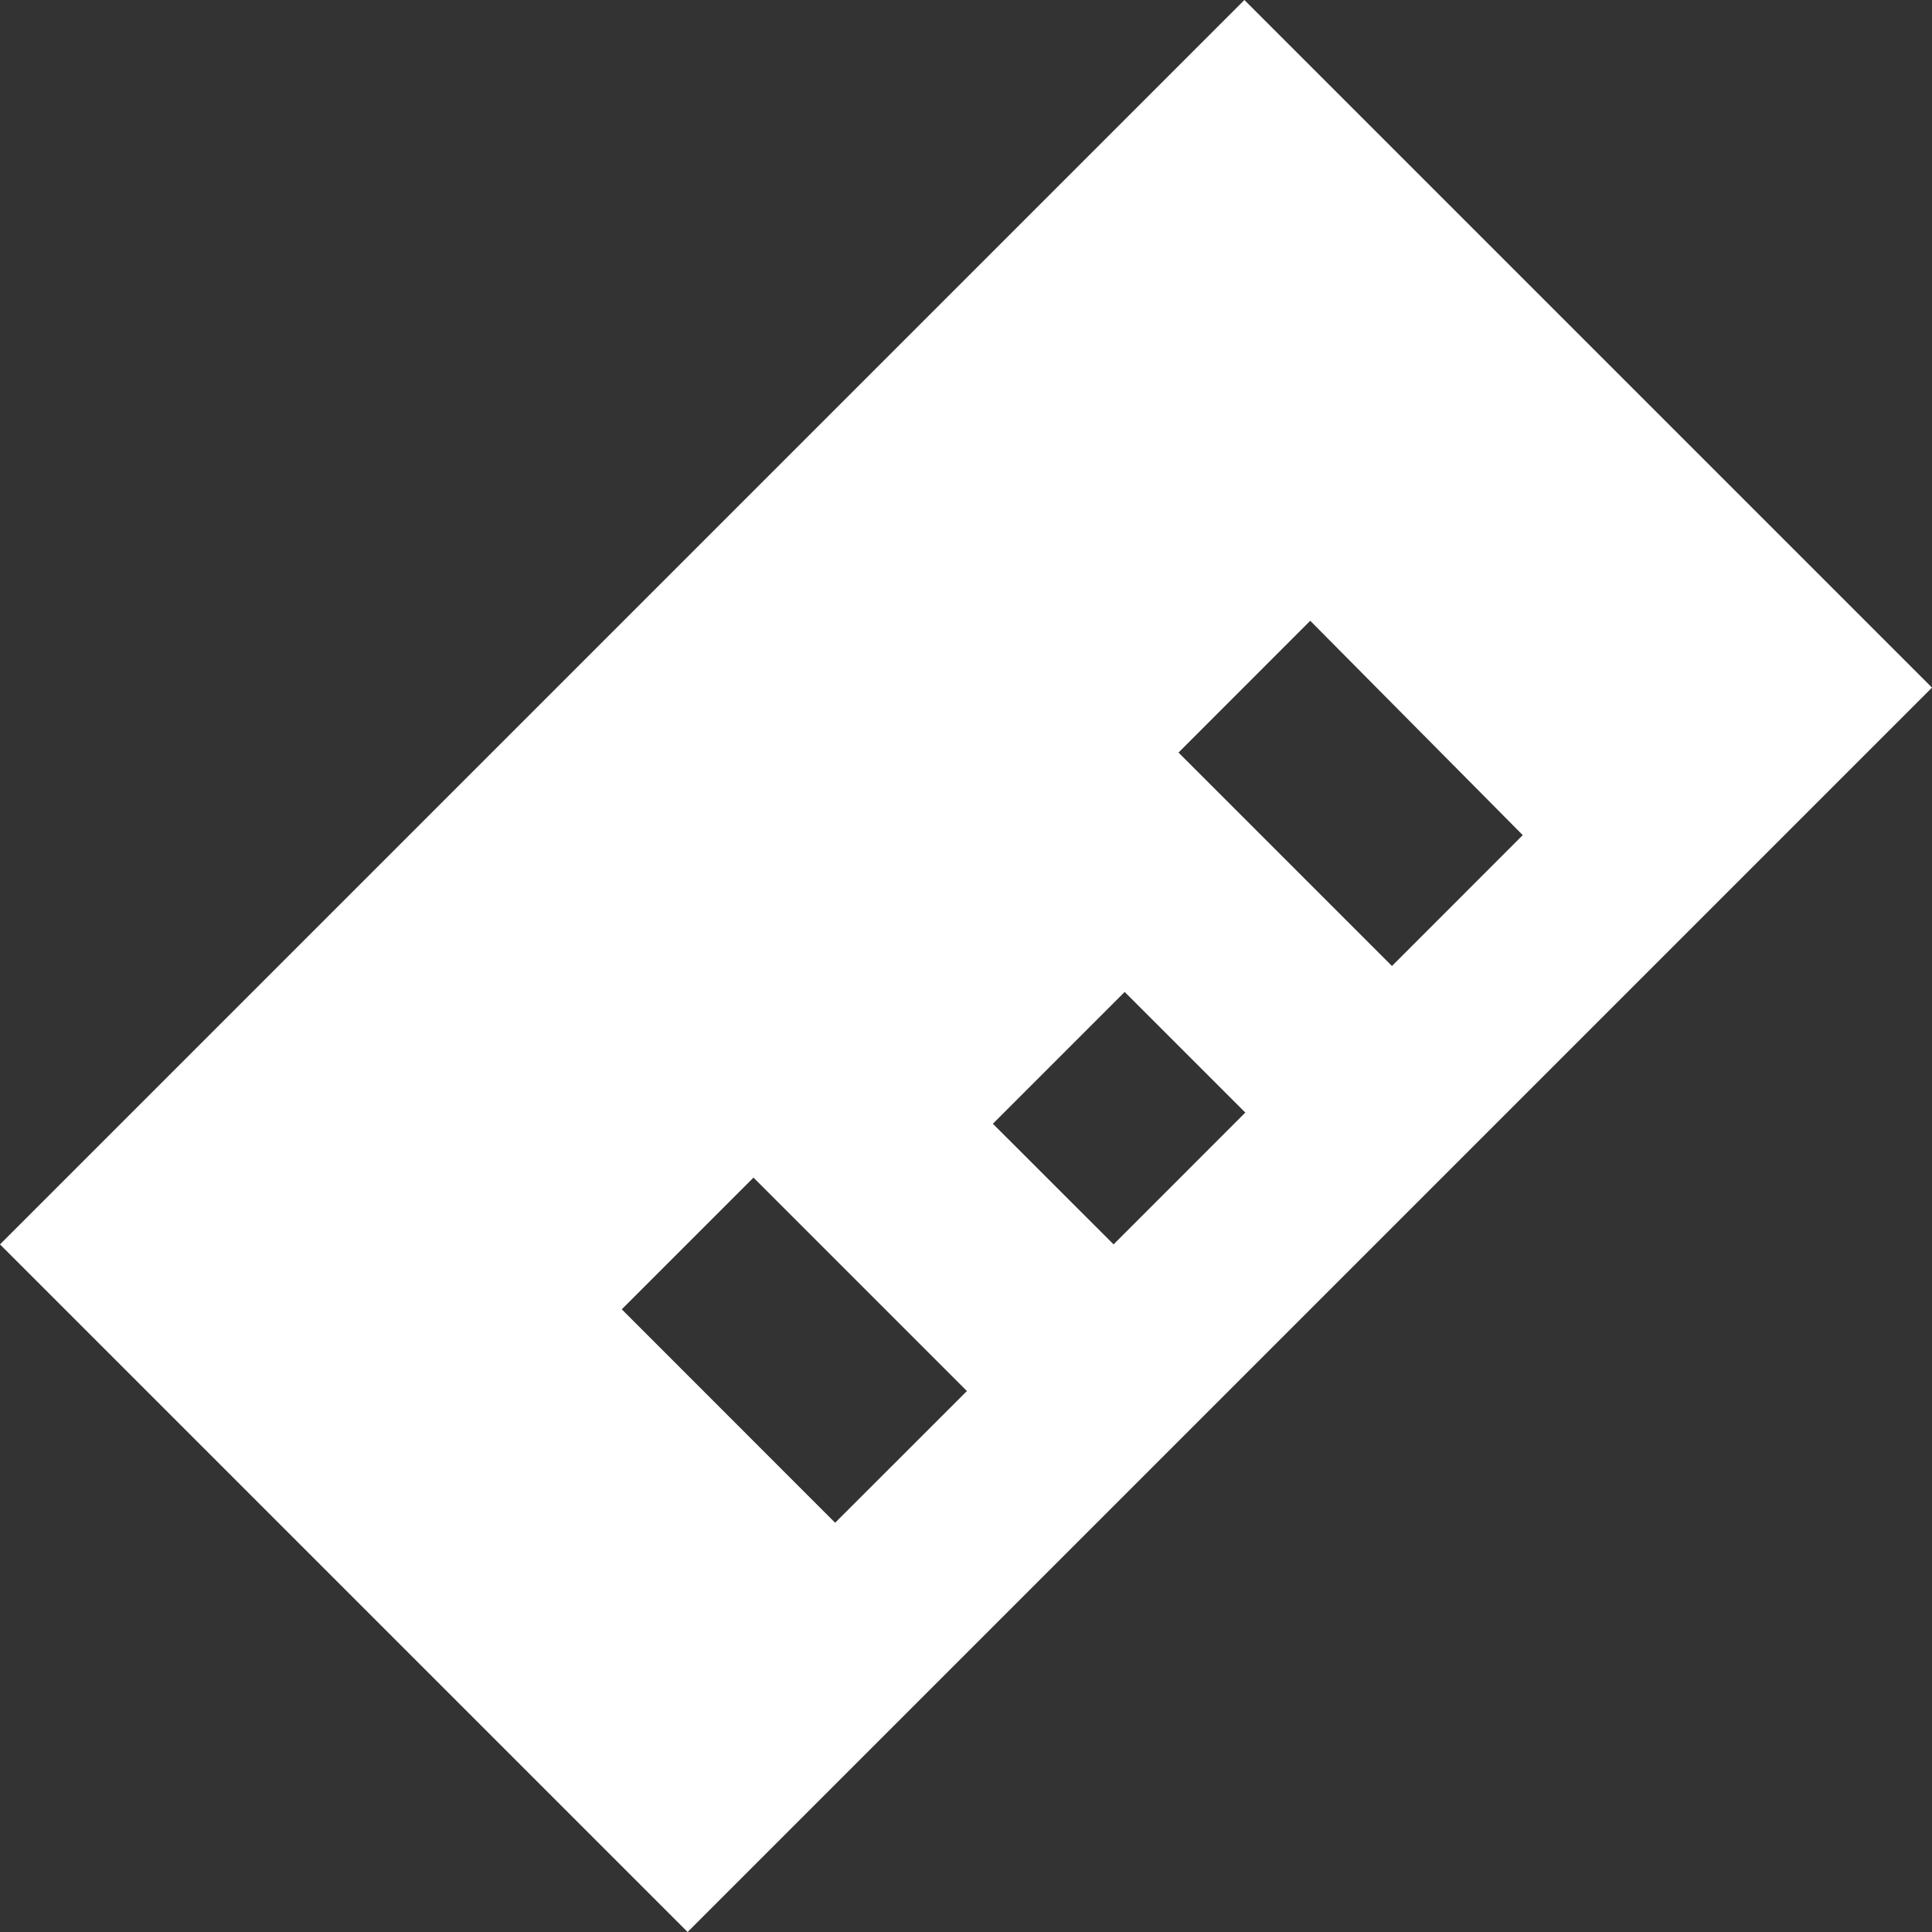 <svg width="23" height="23" viewBox="0 0 23 23" fill="none" xmlns="http://www.w3.org/2000/svg">
<rect x="0" y="0" width="23" height="23" fill="#333333" stroke="none"/>
<path d="M0 14.814L8.186 23L23 8.186L14.814 0L0 14.814ZM9.942 18.128L7.402 15.587L8.97 14.019L11.511 16.56L9.942 18.128ZM13.257 14.814L11.82 13.378L13.389 11.809L14.825 13.245L13.257 14.814ZM18.128 9.942L16.571 11.5L14.03 8.959L15.598 7.39L18.128 9.942Z" fill="white"/>
</svg>
